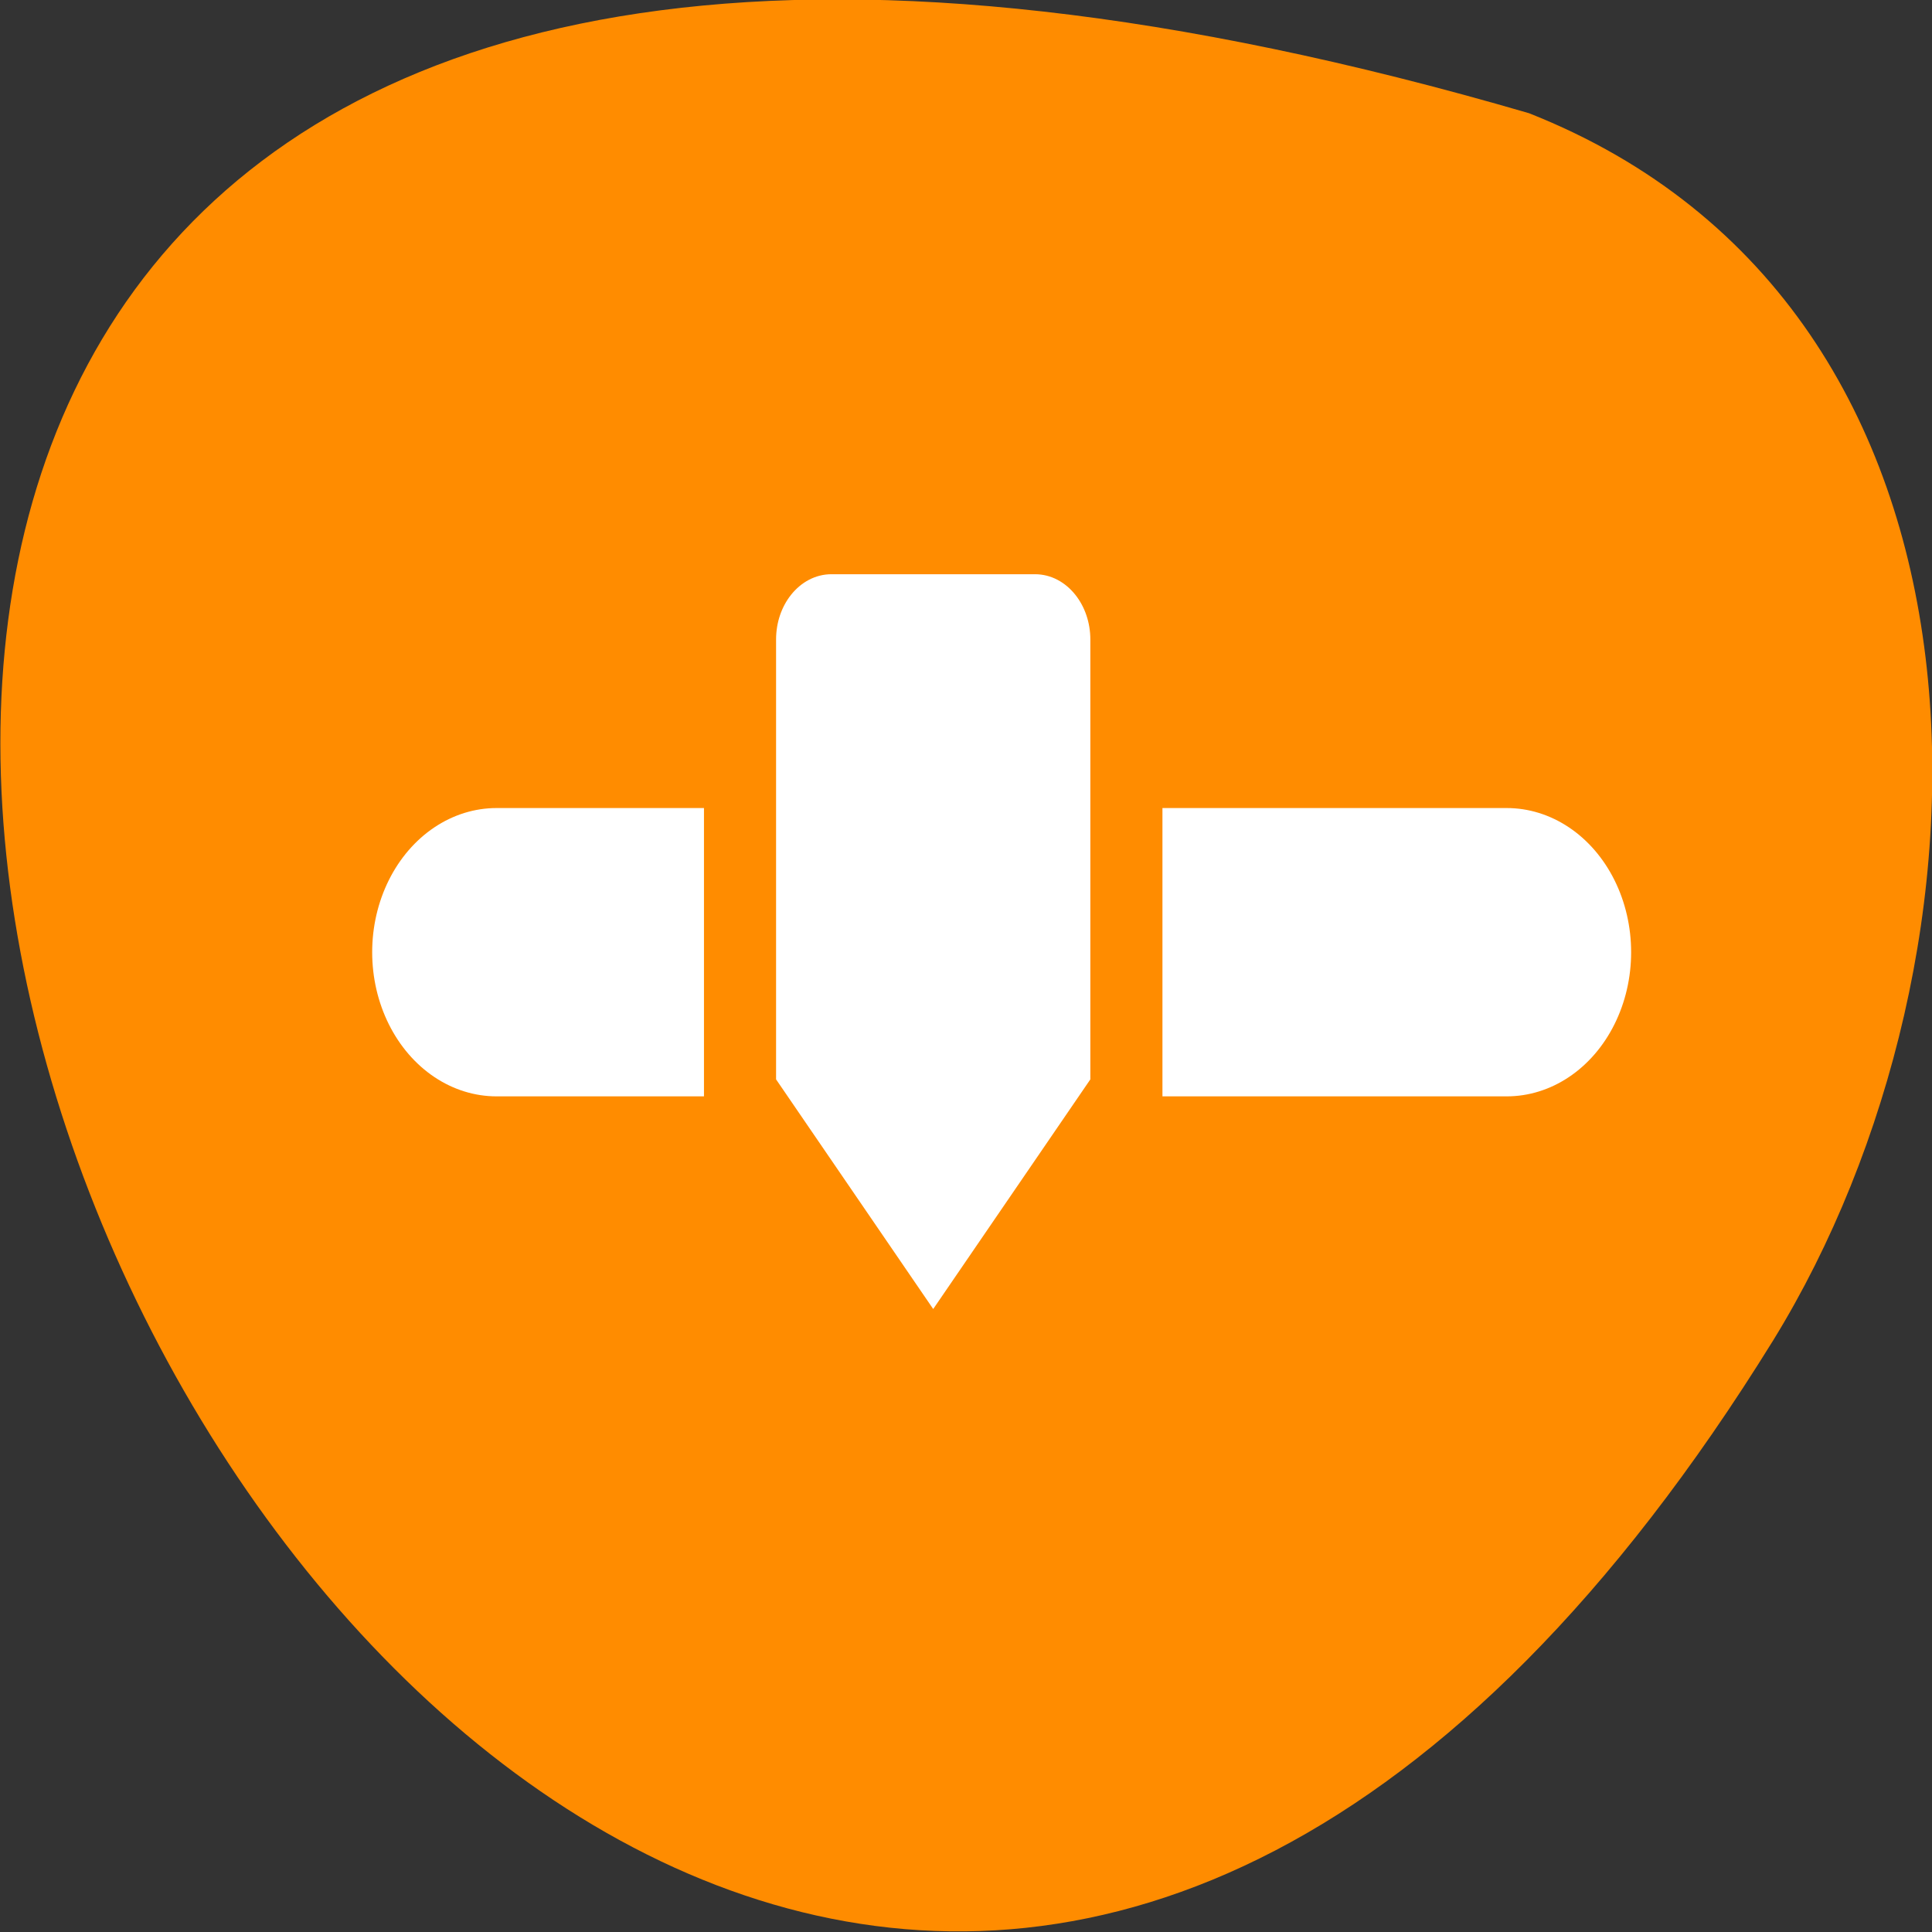 <svg xmlns="http://www.w3.org/2000/svg" viewBox="0 0 256 256"><rect x="0" y="0" width="256" height="256" fill="#333333" stroke="none"/><g style="fill:#ff8c00;color:#000"><path d="m 202.6 811.4 c -381.3 -111.2 -138.2 438.3 32.36 162.6 31.2 -50.64 33.4 -136.6 -32.36 -162.6 z" transform="translate(0 -796.4)"/></g><g transform="matrix(3.062 0 0 4.111 40.92 2.87)" style="fill:#fff;stroke-linecap:round;stroke-linejoin:round"><path transform="matrix(1.118 0 0 0.965 -0.07 -1.08)" d="m 7.33 32.2 h 39.1" style="stroke:#fff;stroke-width:9.63"/><path d="m 22.63 16.25 h 8.79 c 2.2 0 3.96 1.64 3.96 3.67 v 14.78 l -8.36 9.1 l -8.36 -9.1 v -14.78 c 0 -2.04 1.77 -3.67 3.96 -3.67 z" style="stroke:#ff8c00;display:block;color:#000;stroke-width:3.12"/></g></svg>